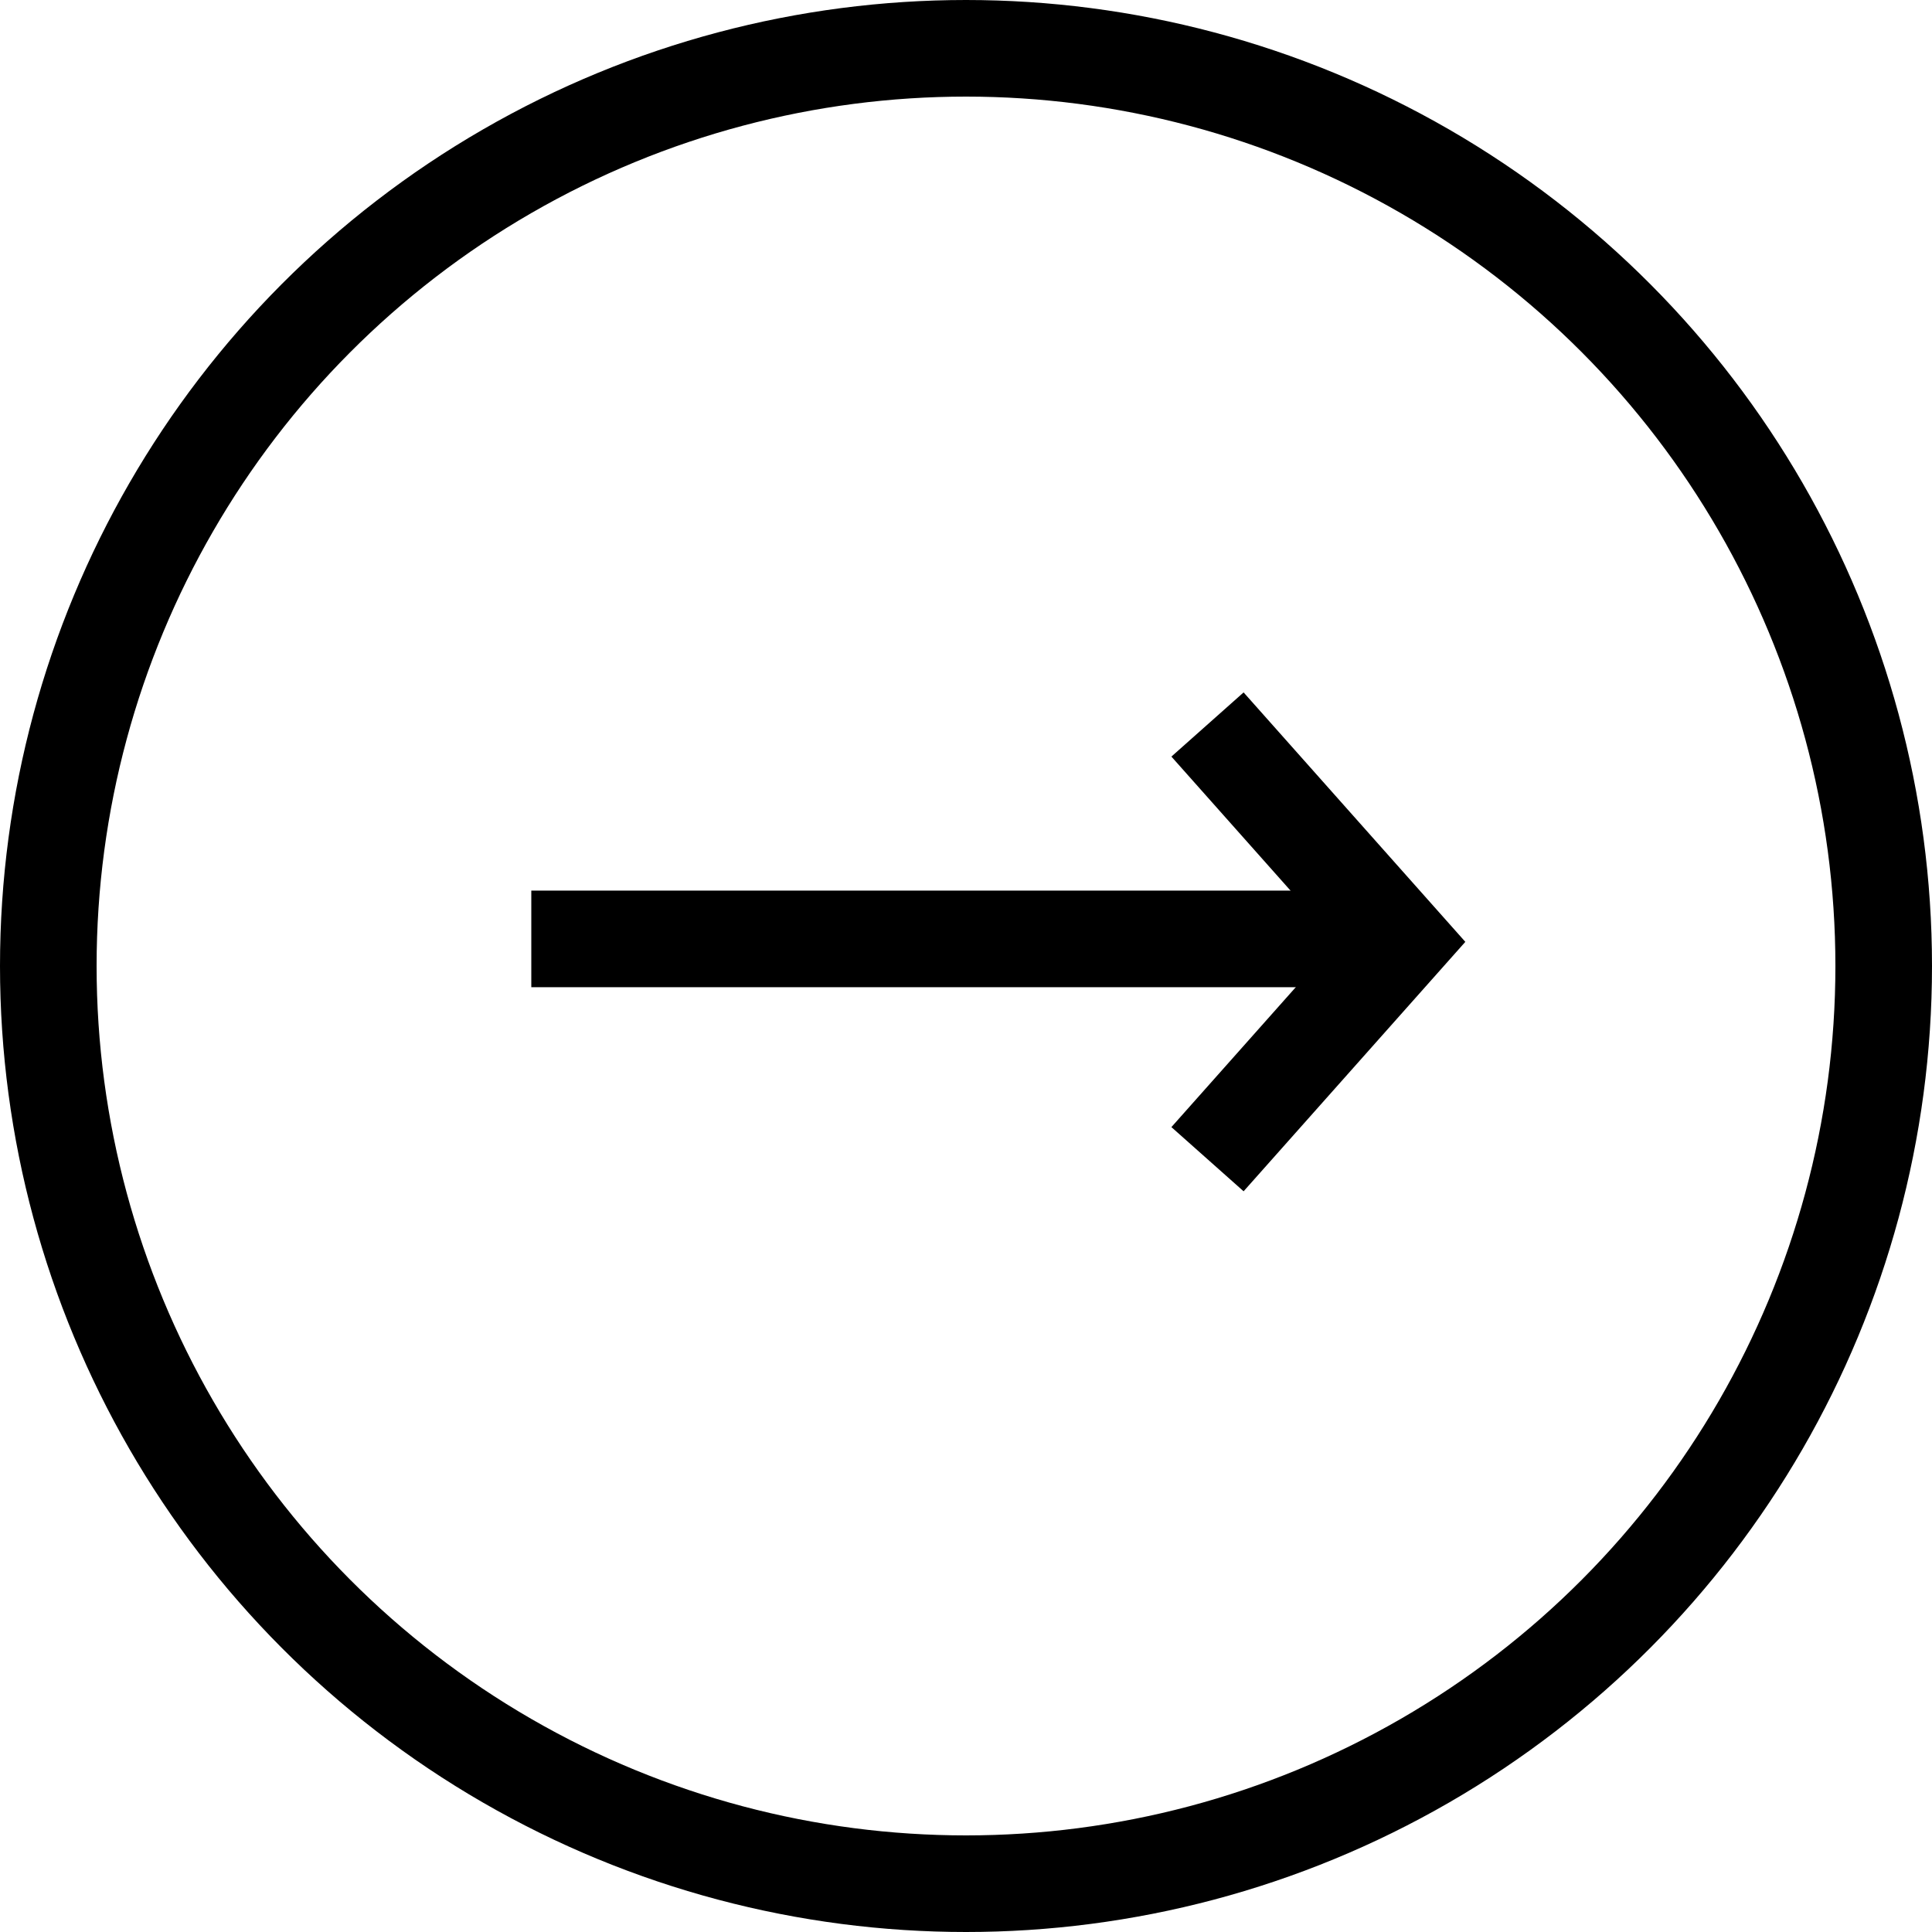 <svg width="40" height="40" viewBox="0 0 40 40" fill="none" xmlns="http://www.w3.org/2000/svg">
<circle cx="20" cy="20" r="19" stroke="black" stroke-width="2"/>
<path d="M11 19.439L29.308 19.439" stroke="black" stroke-width="2"/>
<path d="M25 24L29 19.5L25 15" stroke="black" stroke-width="2"/>
</svg>
